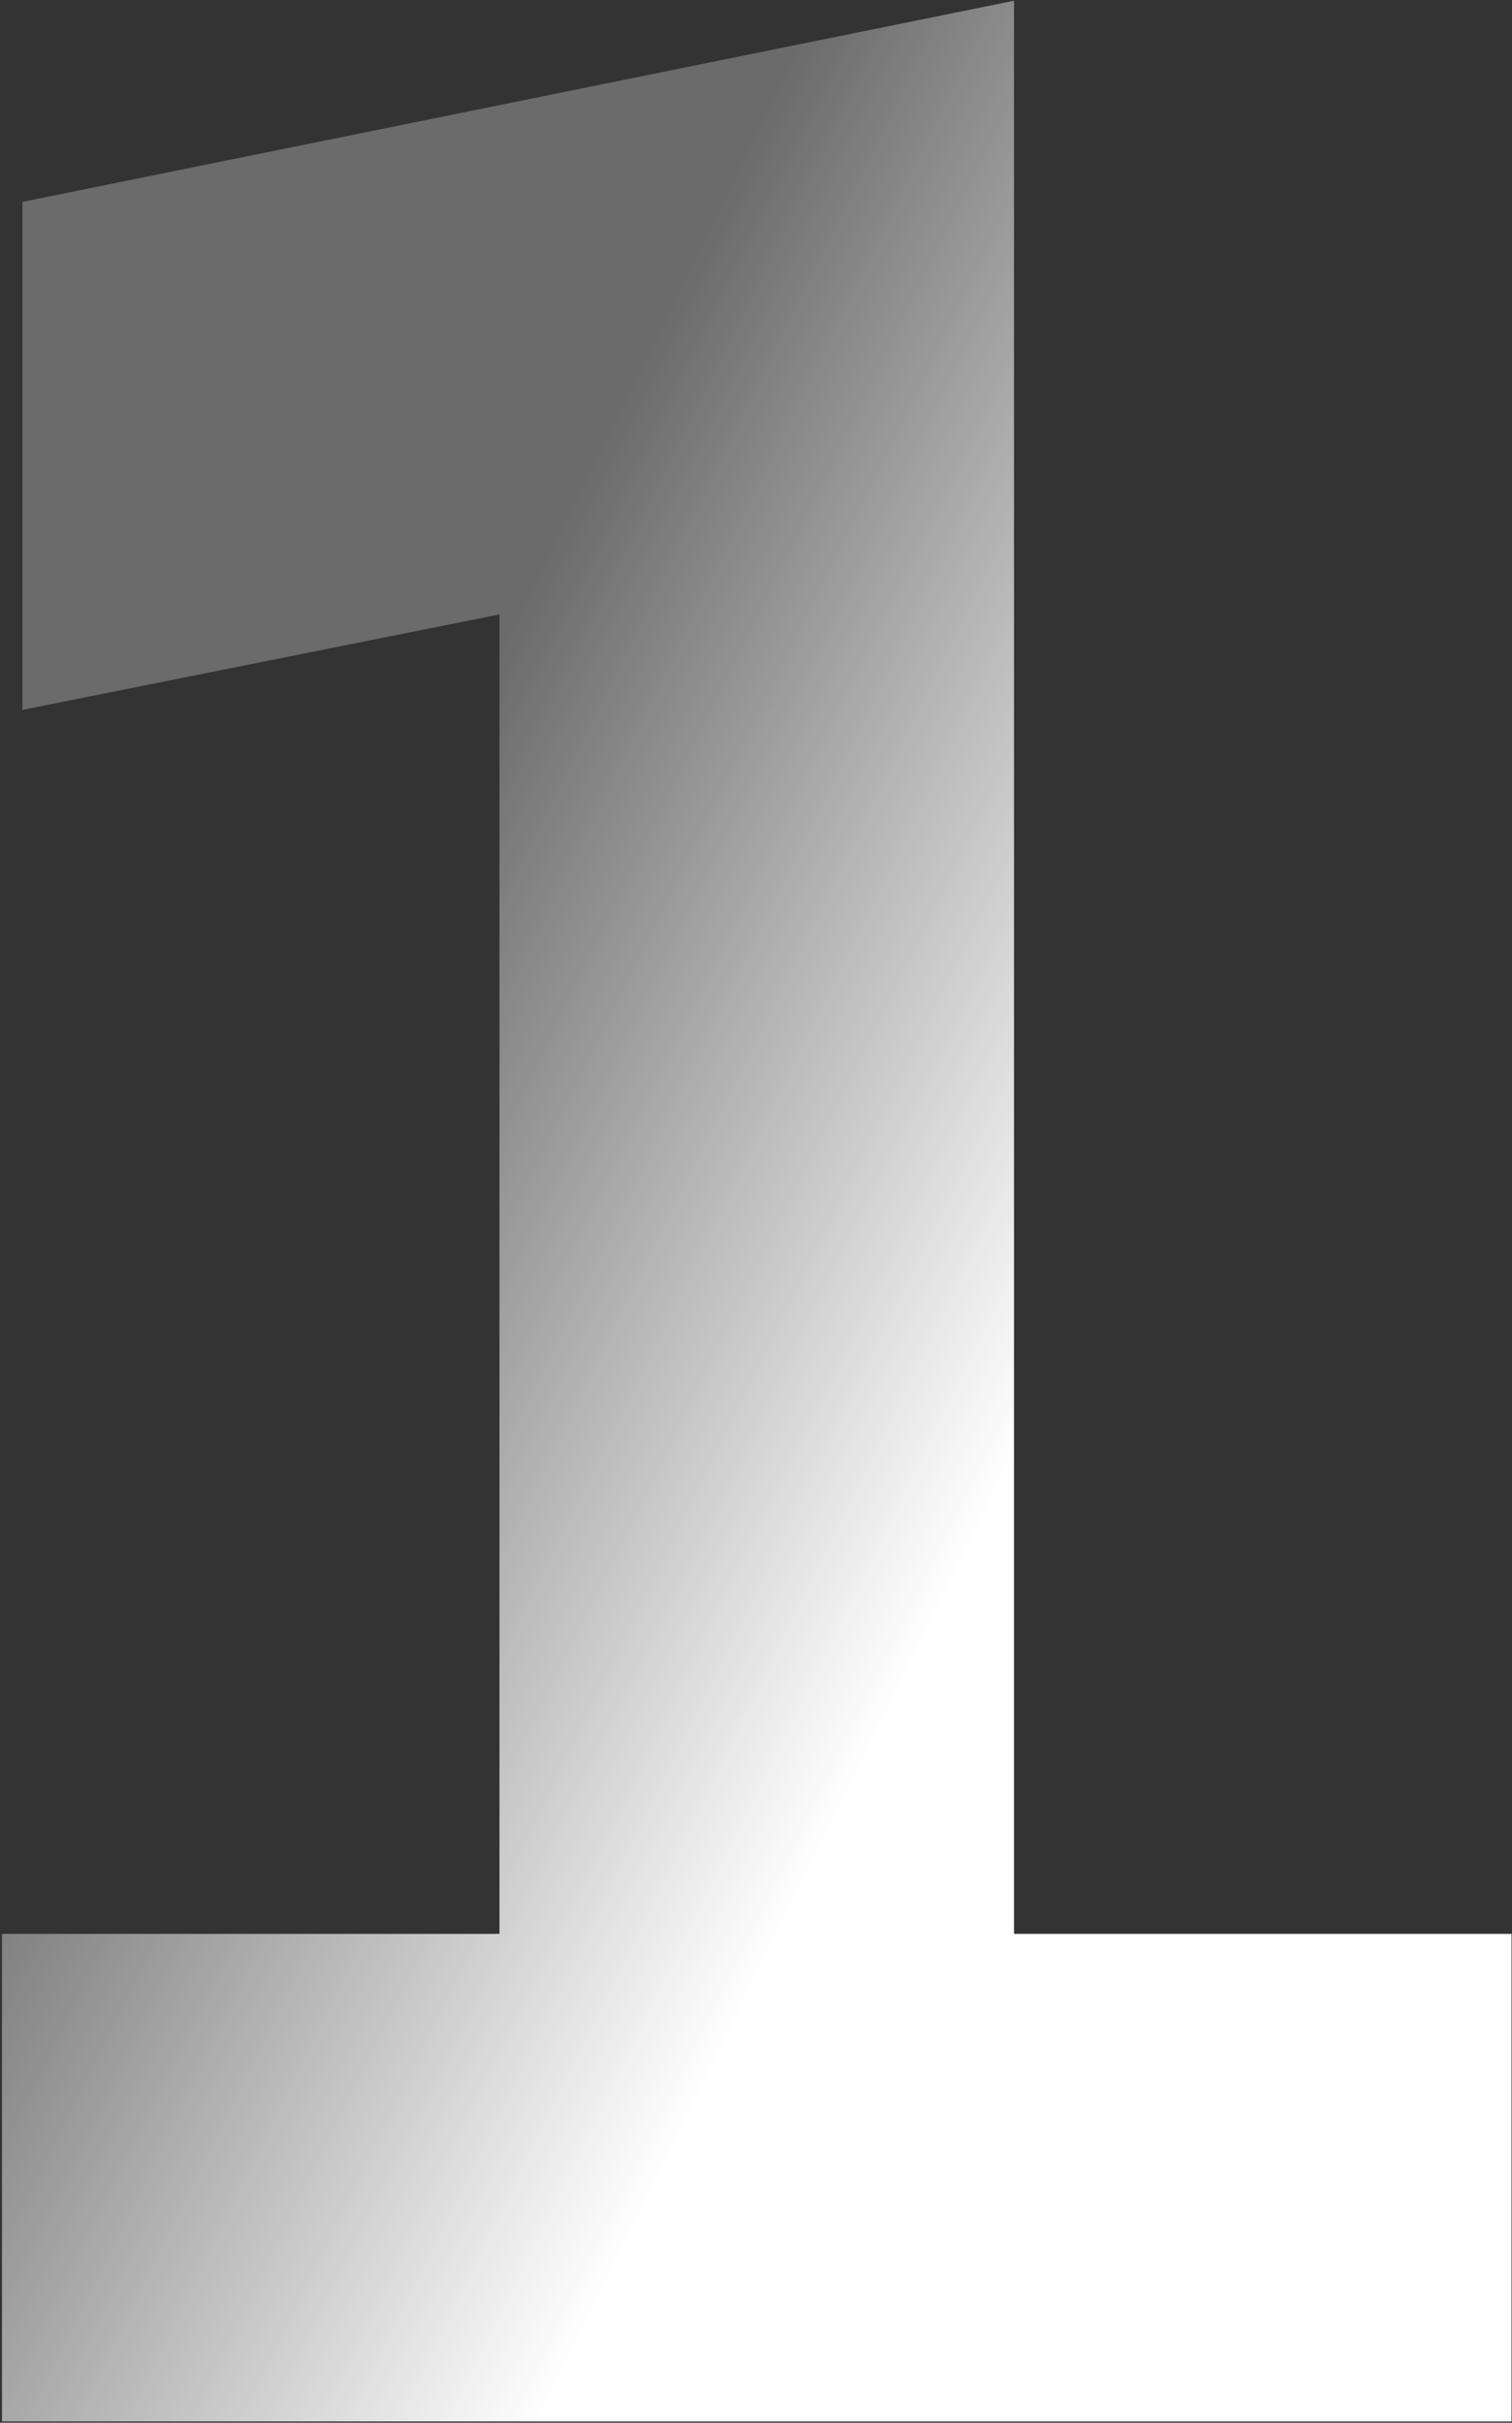 <?xml version="1.0" encoding="UTF-8"?>
<svg width="414px" height="663px" viewBox="0 0 414 663" version="1.1" xmlns="http://www.w3.org/2000/svg" xmlns:xlink="http://www.w3.org/1999/xlink">
    <rect x="0" y="0" width="414" height="663" fill="#333333" stroke="none"/>
    <!-- Generator: Sketch 42 (36781) - http://www.bohemiancoding.com/sketch -->
    <title>1</title>
    <desc>Created with Sketch.</desc>
    <defs>
        <linearGradient x1="13.448%" y1="51.894%" x2="50%" y2="81.141%" id="linearGradient-1">
            <stop stop-color="#FFFFFF" stop-opacity="0.274" offset="0%"></stop>
            <stop stop-color="#FFFFFF" offset="100%"></stop>
        </linearGradient>
    </defs>
    <g id="website" stroke="none" stroke-width="1" fill="none" fill-rule="evenodd">
        <g id="1" transform="translate(-1448, -190)" fill="url(#linearGradient-1)">
            <g id="03-PRODUCT" transform="translate(-311, 0)">
                <g id="background" transform="translate(605, 0)">
                    <polygon id="1" points="1431.646 719.21 1431.646 190.199 1160.143 245.246 1160.143 384.263 1290.763 358.139 1290.763 719.21 1154.545 719.21 1154.545 852.629 1567.864 852.629 1567.864 719.21"></polygon>
                </g>
            </g>
        </g>
    </g>
</svg>